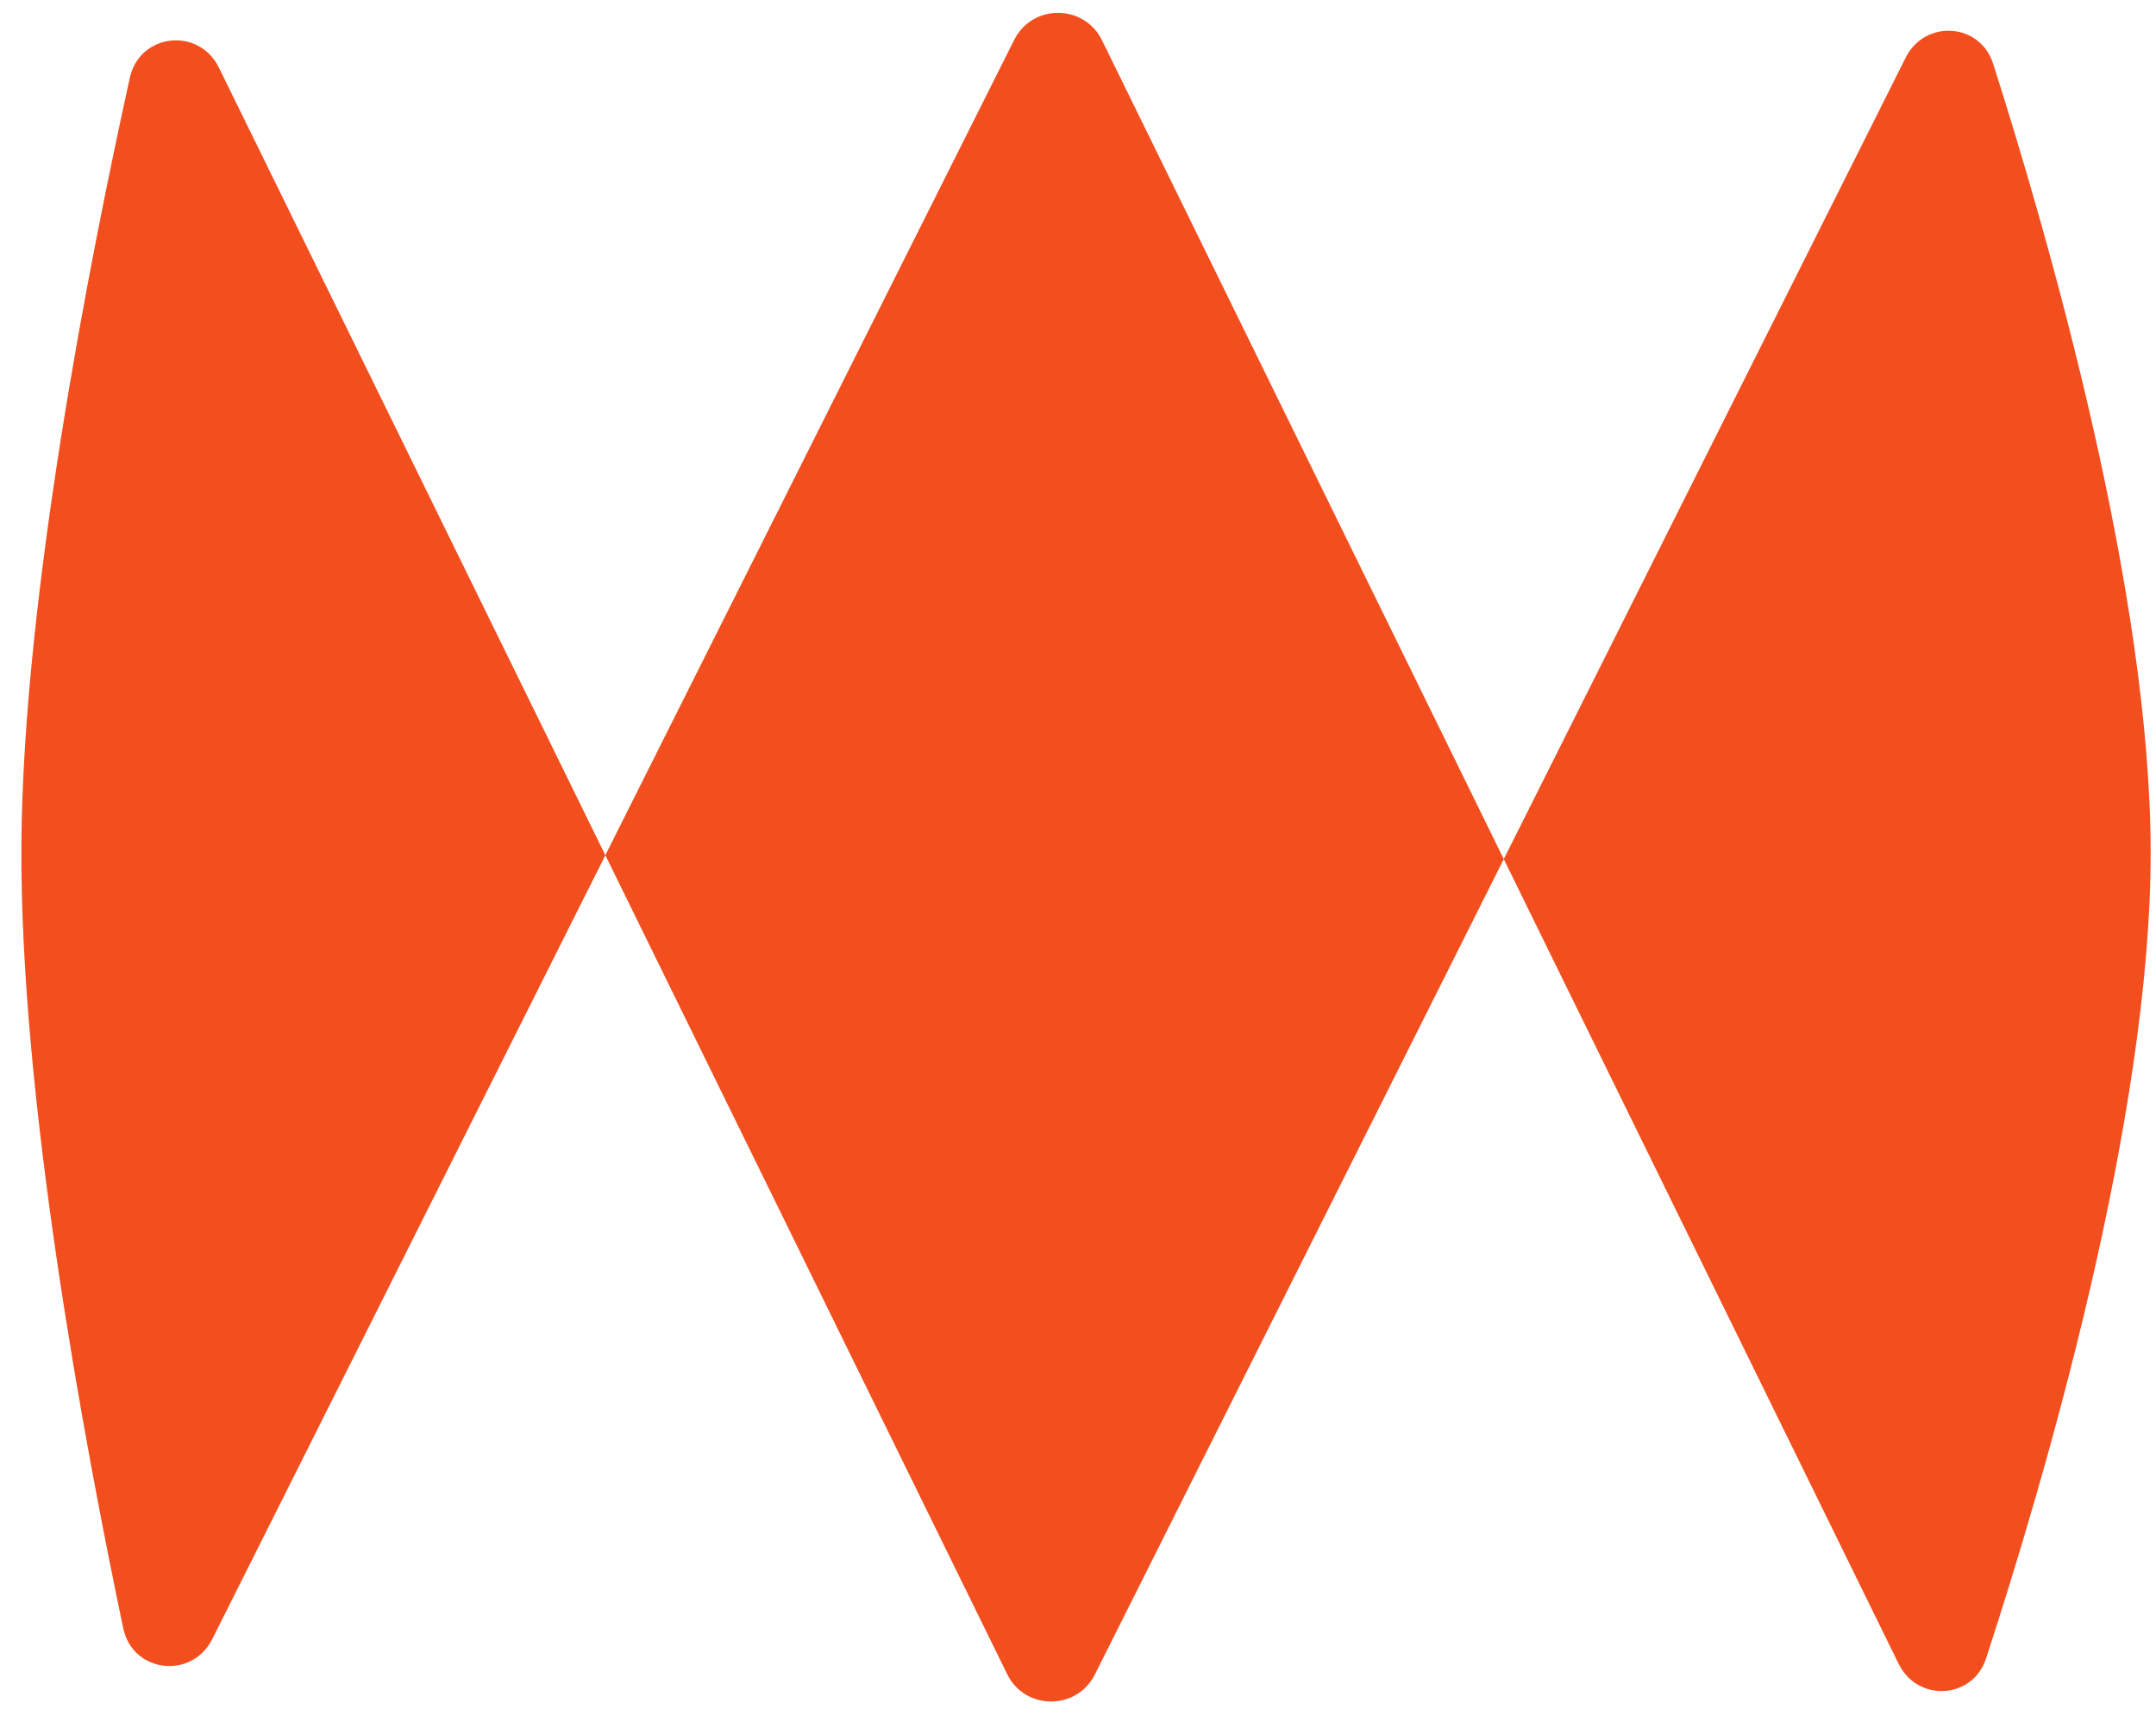 <svg width="88" height="70" viewBox="0 0 88 70" fill="none" xmlns="http://www.w3.org/2000/svg">
<path d="M5.299 3.177C5.7 1.357 8.114 1.088 8.935 2.761C12.59 10.212 19.657 24.616 24.708 34.913C30.067 45.836 37.694 61.384 41.11 68.346C41.838 69.831 43.949 69.834 44.69 68.356L77.783 2.353C78.571 0.781 80.817 0.926 81.352 2.601C83.641 9.775 87.784 24.221 87.782 34.816C87.78 45.656 83.44 60.429 81.064 67.703C80.518 69.376 78.269 69.501 77.494 67.921L61.378 35.072L44.979 1.644C44.251 0.159 42.137 0.15 41.396 1.629L8.665 66.911C7.829 68.578 5.413 68.294 5.03 66.47C3.434 58.879 0.8 44.737 0.874 34.44C0.947 24.386 3.656 10.625 5.299 3.177Z" fill="#F24E1E"/>
</svg>
